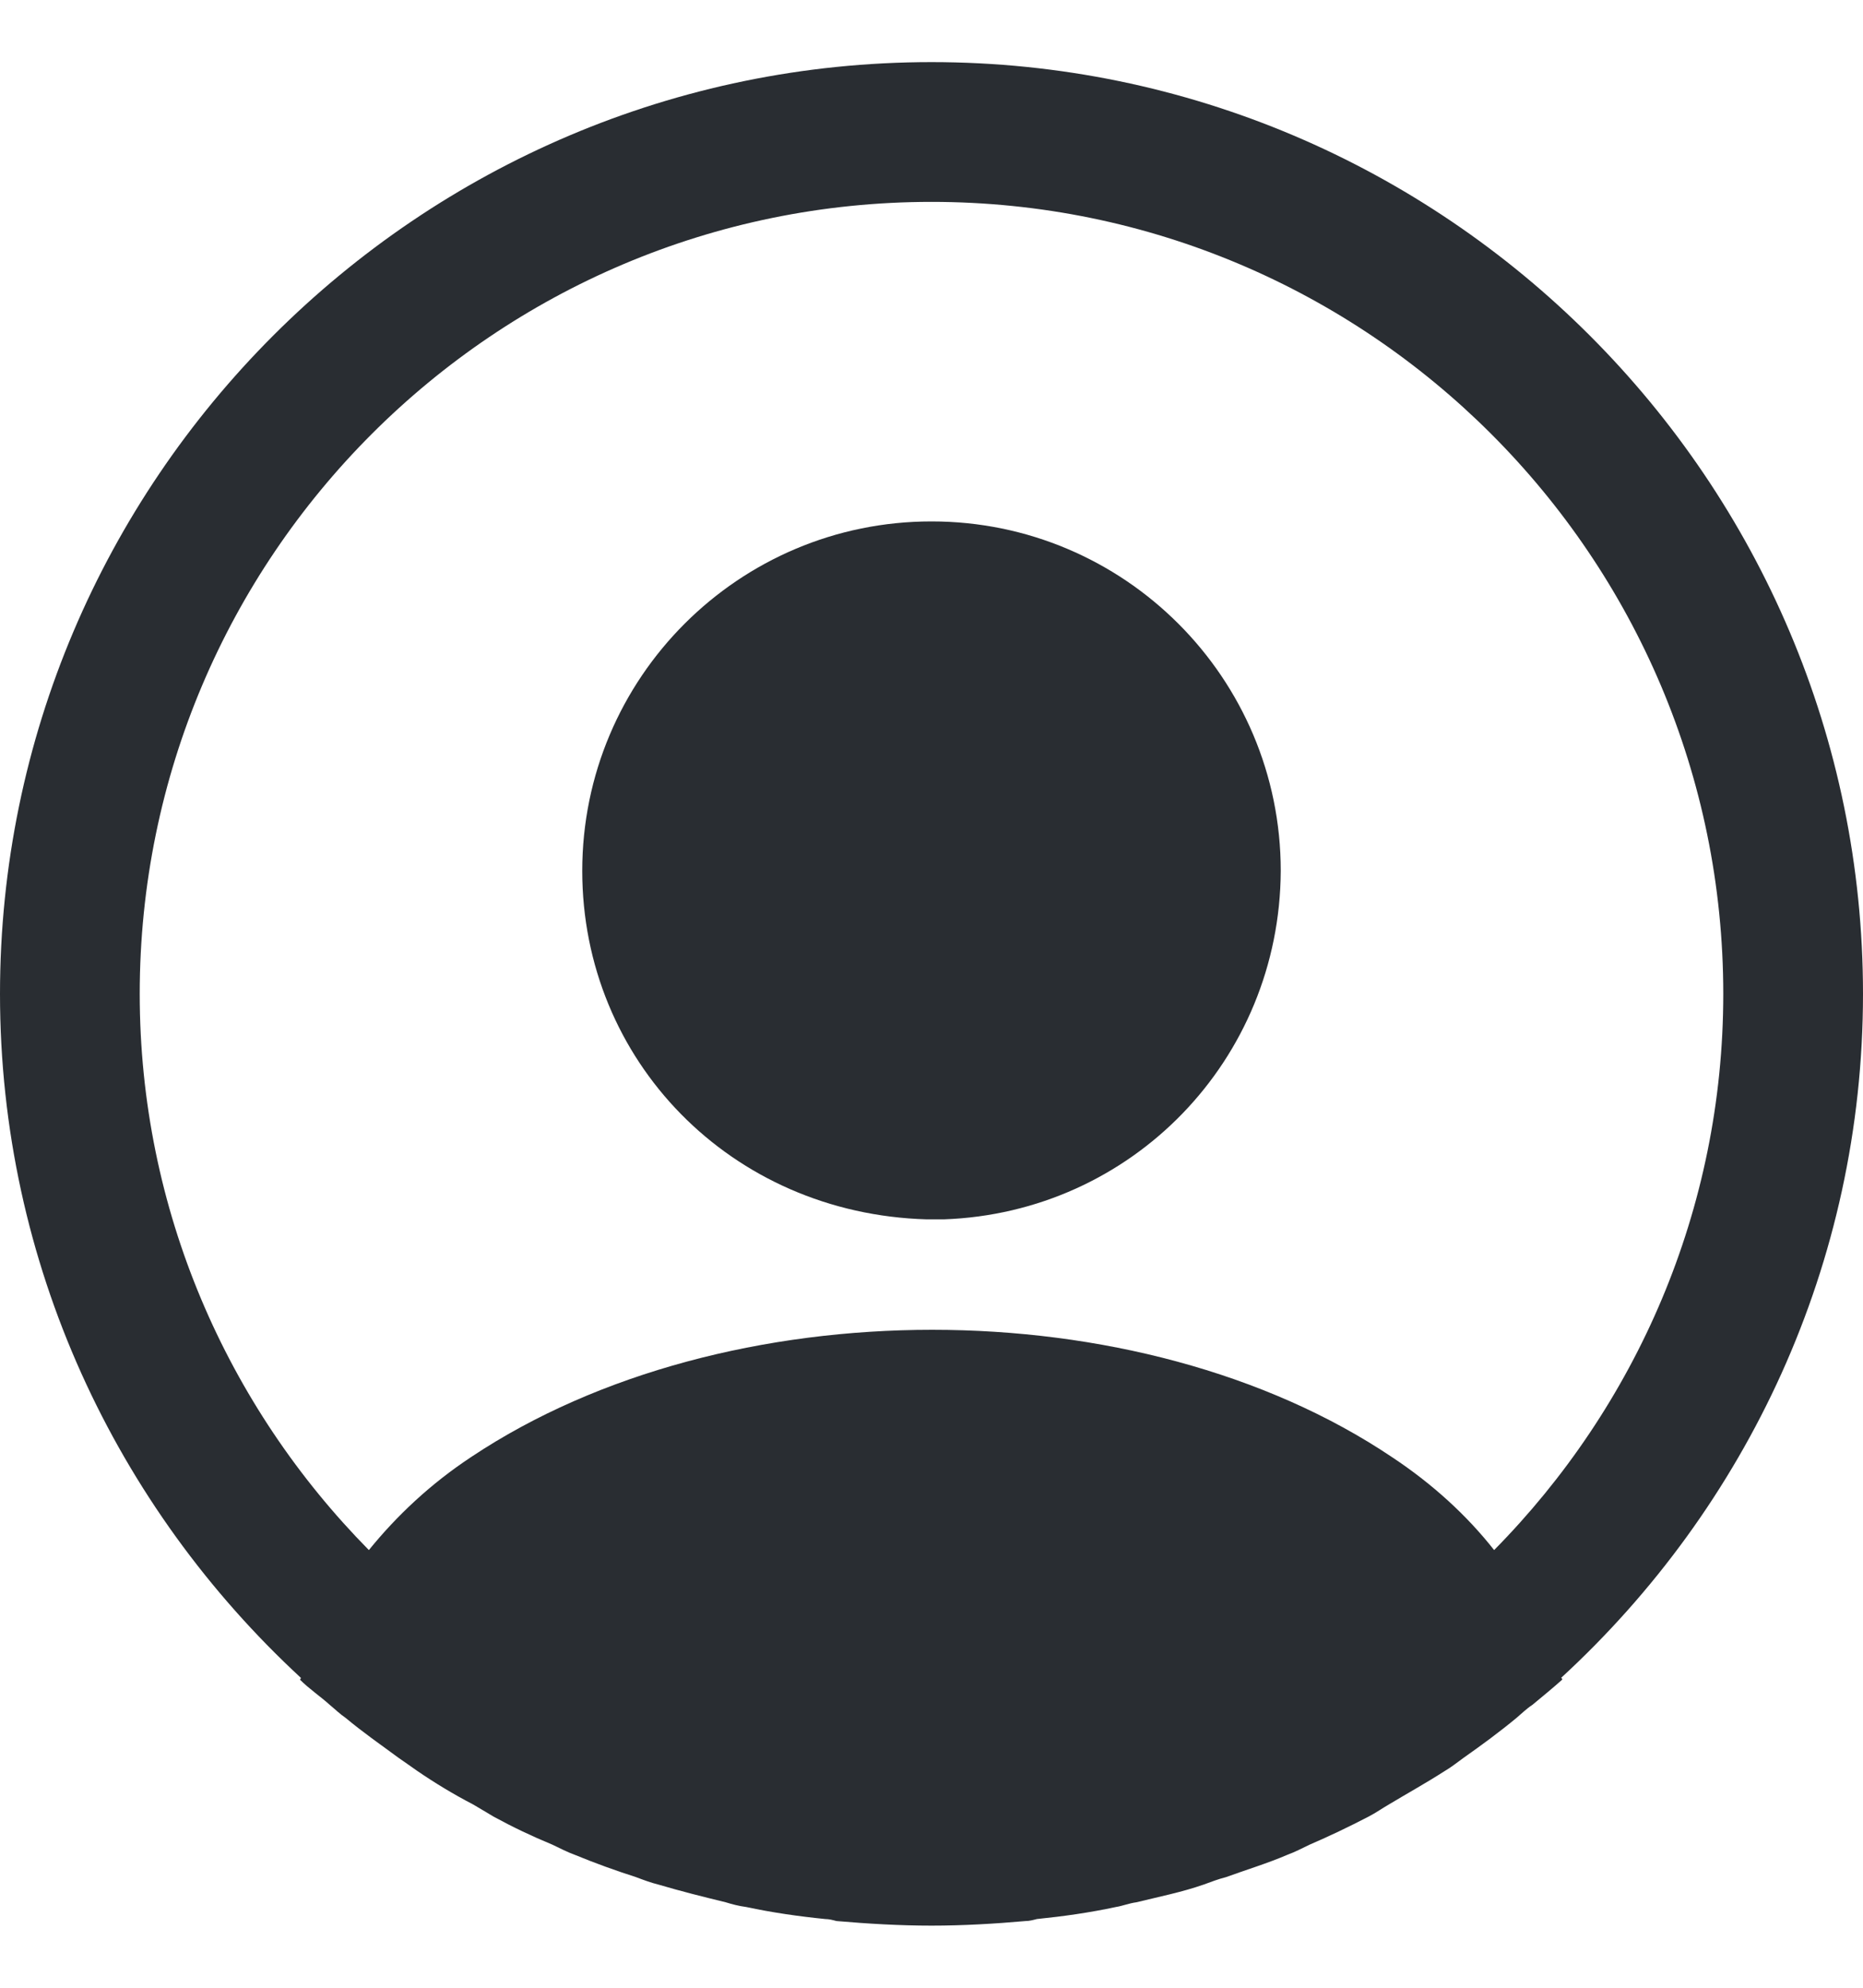<svg width="15" height="16" viewBox="0 0 15 16" fill="none" xmlns="http://www.w3.org/2000/svg">
<path d="M15 8C15 3.868 11.633 0.5 7.5 0.5C3.368 0.5 0 3.868 0 8C0 10.175 0.938 12.133 2.422 13.505C2.422 13.512 2.422 13.512 2.415 13.52C2.49 13.595 2.58 13.655 2.655 13.723C2.7 13.76 2.737 13.797 2.783 13.828C2.917 13.94 3.067 14.045 3.21 14.15C3.263 14.188 3.308 14.217 3.36 14.255C3.502 14.352 3.652 14.443 3.81 14.525C3.862 14.555 3.922 14.592 3.975 14.623C4.125 14.705 4.282 14.78 4.447 14.848C4.508 14.877 4.567 14.908 4.628 14.93C4.793 14.998 4.957 15.057 5.122 15.11C5.183 15.133 5.242 15.155 5.303 15.17C5.482 15.223 5.662 15.268 5.843 15.312C5.895 15.328 5.947 15.342 6.008 15.35C6.218 15.395 6.428 15.425 6.645 15.447C6.675 15.447 6.705 15.455 6.735 15.463C6.99 15.485 7.245 15.5 7.5 15.5C7.755 15.5 8.01 15.485 8.258 15.463C8.287 15.463 8.318 15.455 8.348 15.447C8.565 15.425 8.775 15.395 8.985 15.35C9.037 15.342 9.09 15.32 9.15 15.312C9.33 15.268 9.518 15.23 9.69 15.17C9.75 15.148 9.81 15.125 9.87 15.11C10.035 15.05 10.207 14.998 10.365 14.93C10.425 14.908 10.485 14.877 10.545 14.848C10.703 14.78 10.86 14.705 11.018 14.623C11.078 14.592 11.13 14.555 11.182 14.525C11.332 14.435 11.482 14.352 11.633 14.255C11.685 14.225 11.73 14.188 11.783 14.15C11.932 14.045 12.075 13.94 12.21 13.828C12.255 13.79 12.293 13.752 12.338 13.723C12.42 13.655 12.502 13.588 12.578 13.52C12.578 13.512 12.578 13.512 12.57 13.505C14.062 12.133 15 10.175 15 8ZM11.205 11.727C9.172 10.363 5.843 10.363 3.795 11.727C3.465 11.945 3.195 12.2 2.97 12.477C1.83 11.322 1.125 9.74 1.125 8C1.125 4.482 3.982 1.625 7.5 1.625C11.018 1.625 13.875 4.482 13.875 8C13.875 9.74 13.17 11.322 12.03 12.477C11.812 12.2 11.535 11.945 11.205 11.727Z" fill="#292D32"/>
<path d="M7.5 4.197C5.947 4.197 4.688 5.457 4.688 7.01C4.688 8.532 5.88 9.77 7.463 9.815C7.485 9.815 7.515 9.815 7.53 9.815C7.545 9.815 7.567 9.815 7.582 9.815C7.59 9.815 7.598 9.815 7.598 9.815C9.113 9.762 10.305 8.532 10.312 7.01C10.312 5.457 9.053 4.197 7.5 4.197Z" fill="#292D32"/>
</svg>
